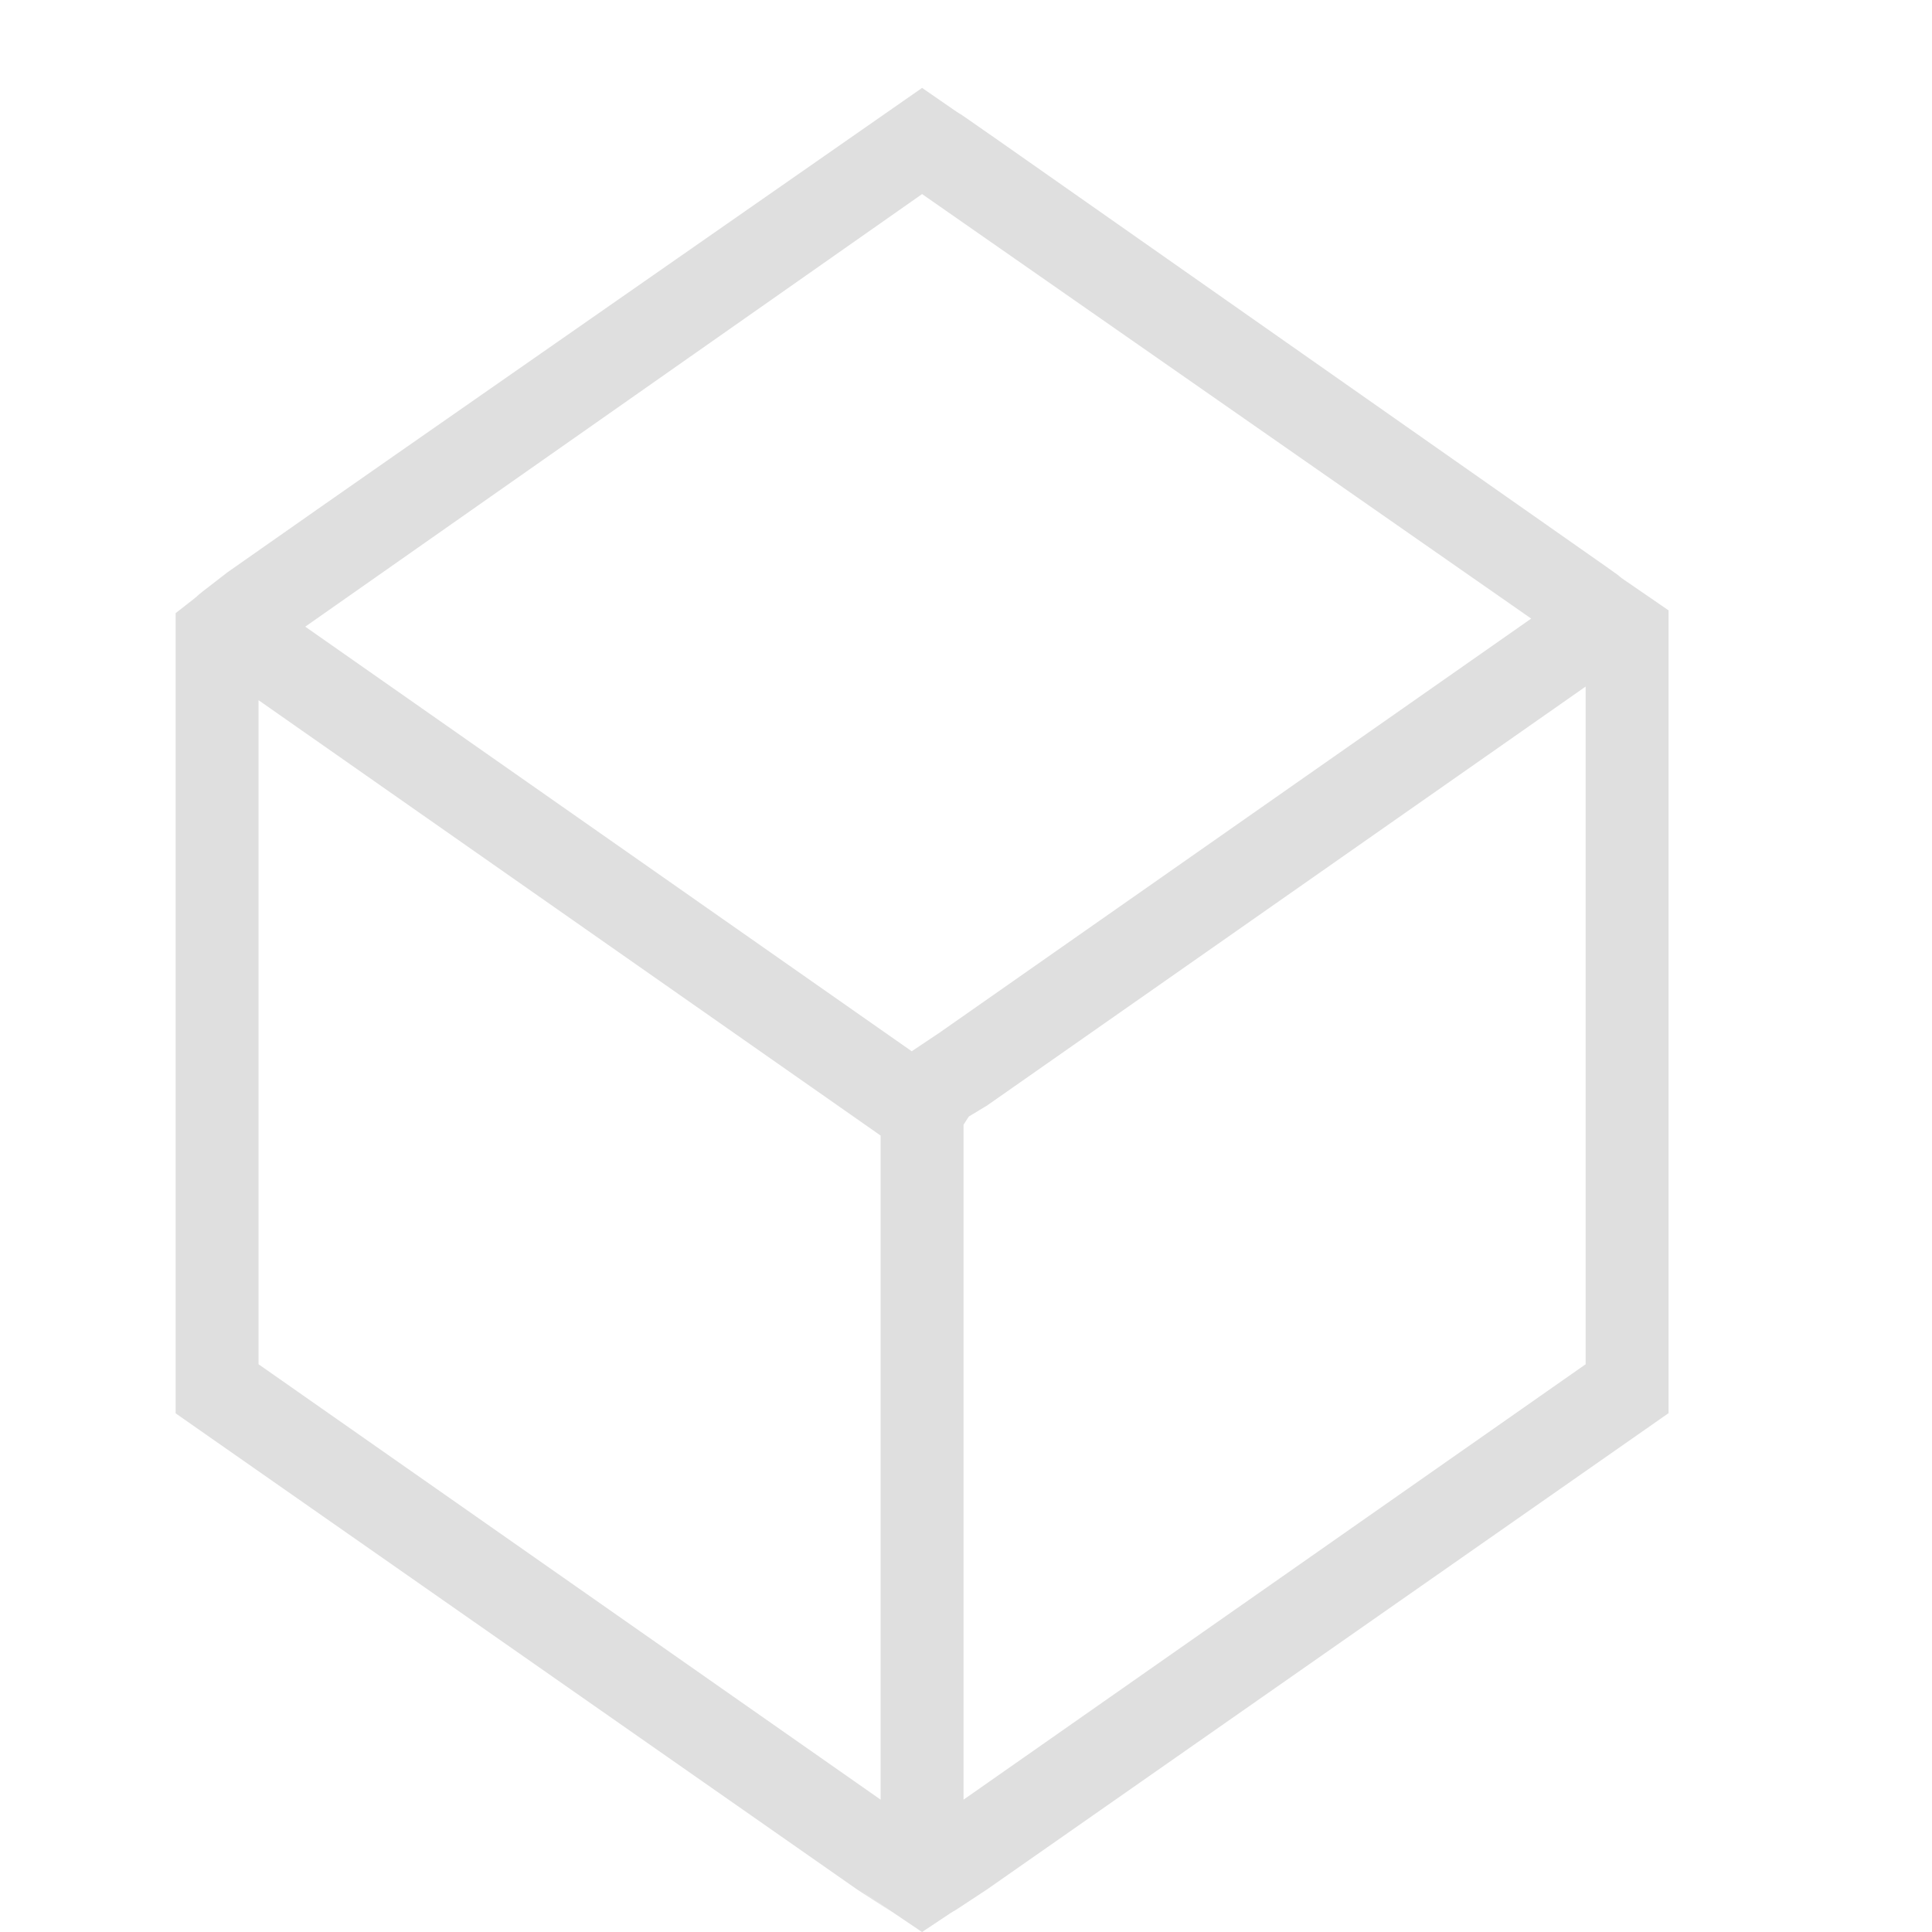 <svg xmlns="http://www.w3.org/2000/svg" viewBox="0 0 22 22" version="1.1" id="svg7" width="22" height="22"><defs id="defs3"><style id="current-color-scheme" type="text/css">.ColorScheme-Text{color:#dfdfdf}</style></defs><path class="ColorScheme-Text" d="M10.5 22c.7-.467.007 0 .738-.484L19 16.092V6.95c-1.085-.745-.21-.143-.708-.496L11.356 1.59c-.846-.591-.008 0-.856-.589-7.578 5.28-5.717 3.98-7.91 5.516-.596.458-.11.094-.59.465v9.112l.531.371 7.231 5.052.384.248c.267.18-1.156-.785.354.236zm.472-1.507v-7.686l.06-.093.206-.124 6.818-4.772v7.717zm-.944 0l-7.084-4.958V7.973l7.084 4.958zm.354-8.522L3.476 7.136 10.5 2.21l6.936 4.834-6.73 4.71z" id="path5-3" color="#dfdfdf" fill="#dfdfdf" stroke-width=".963"/></svg>
